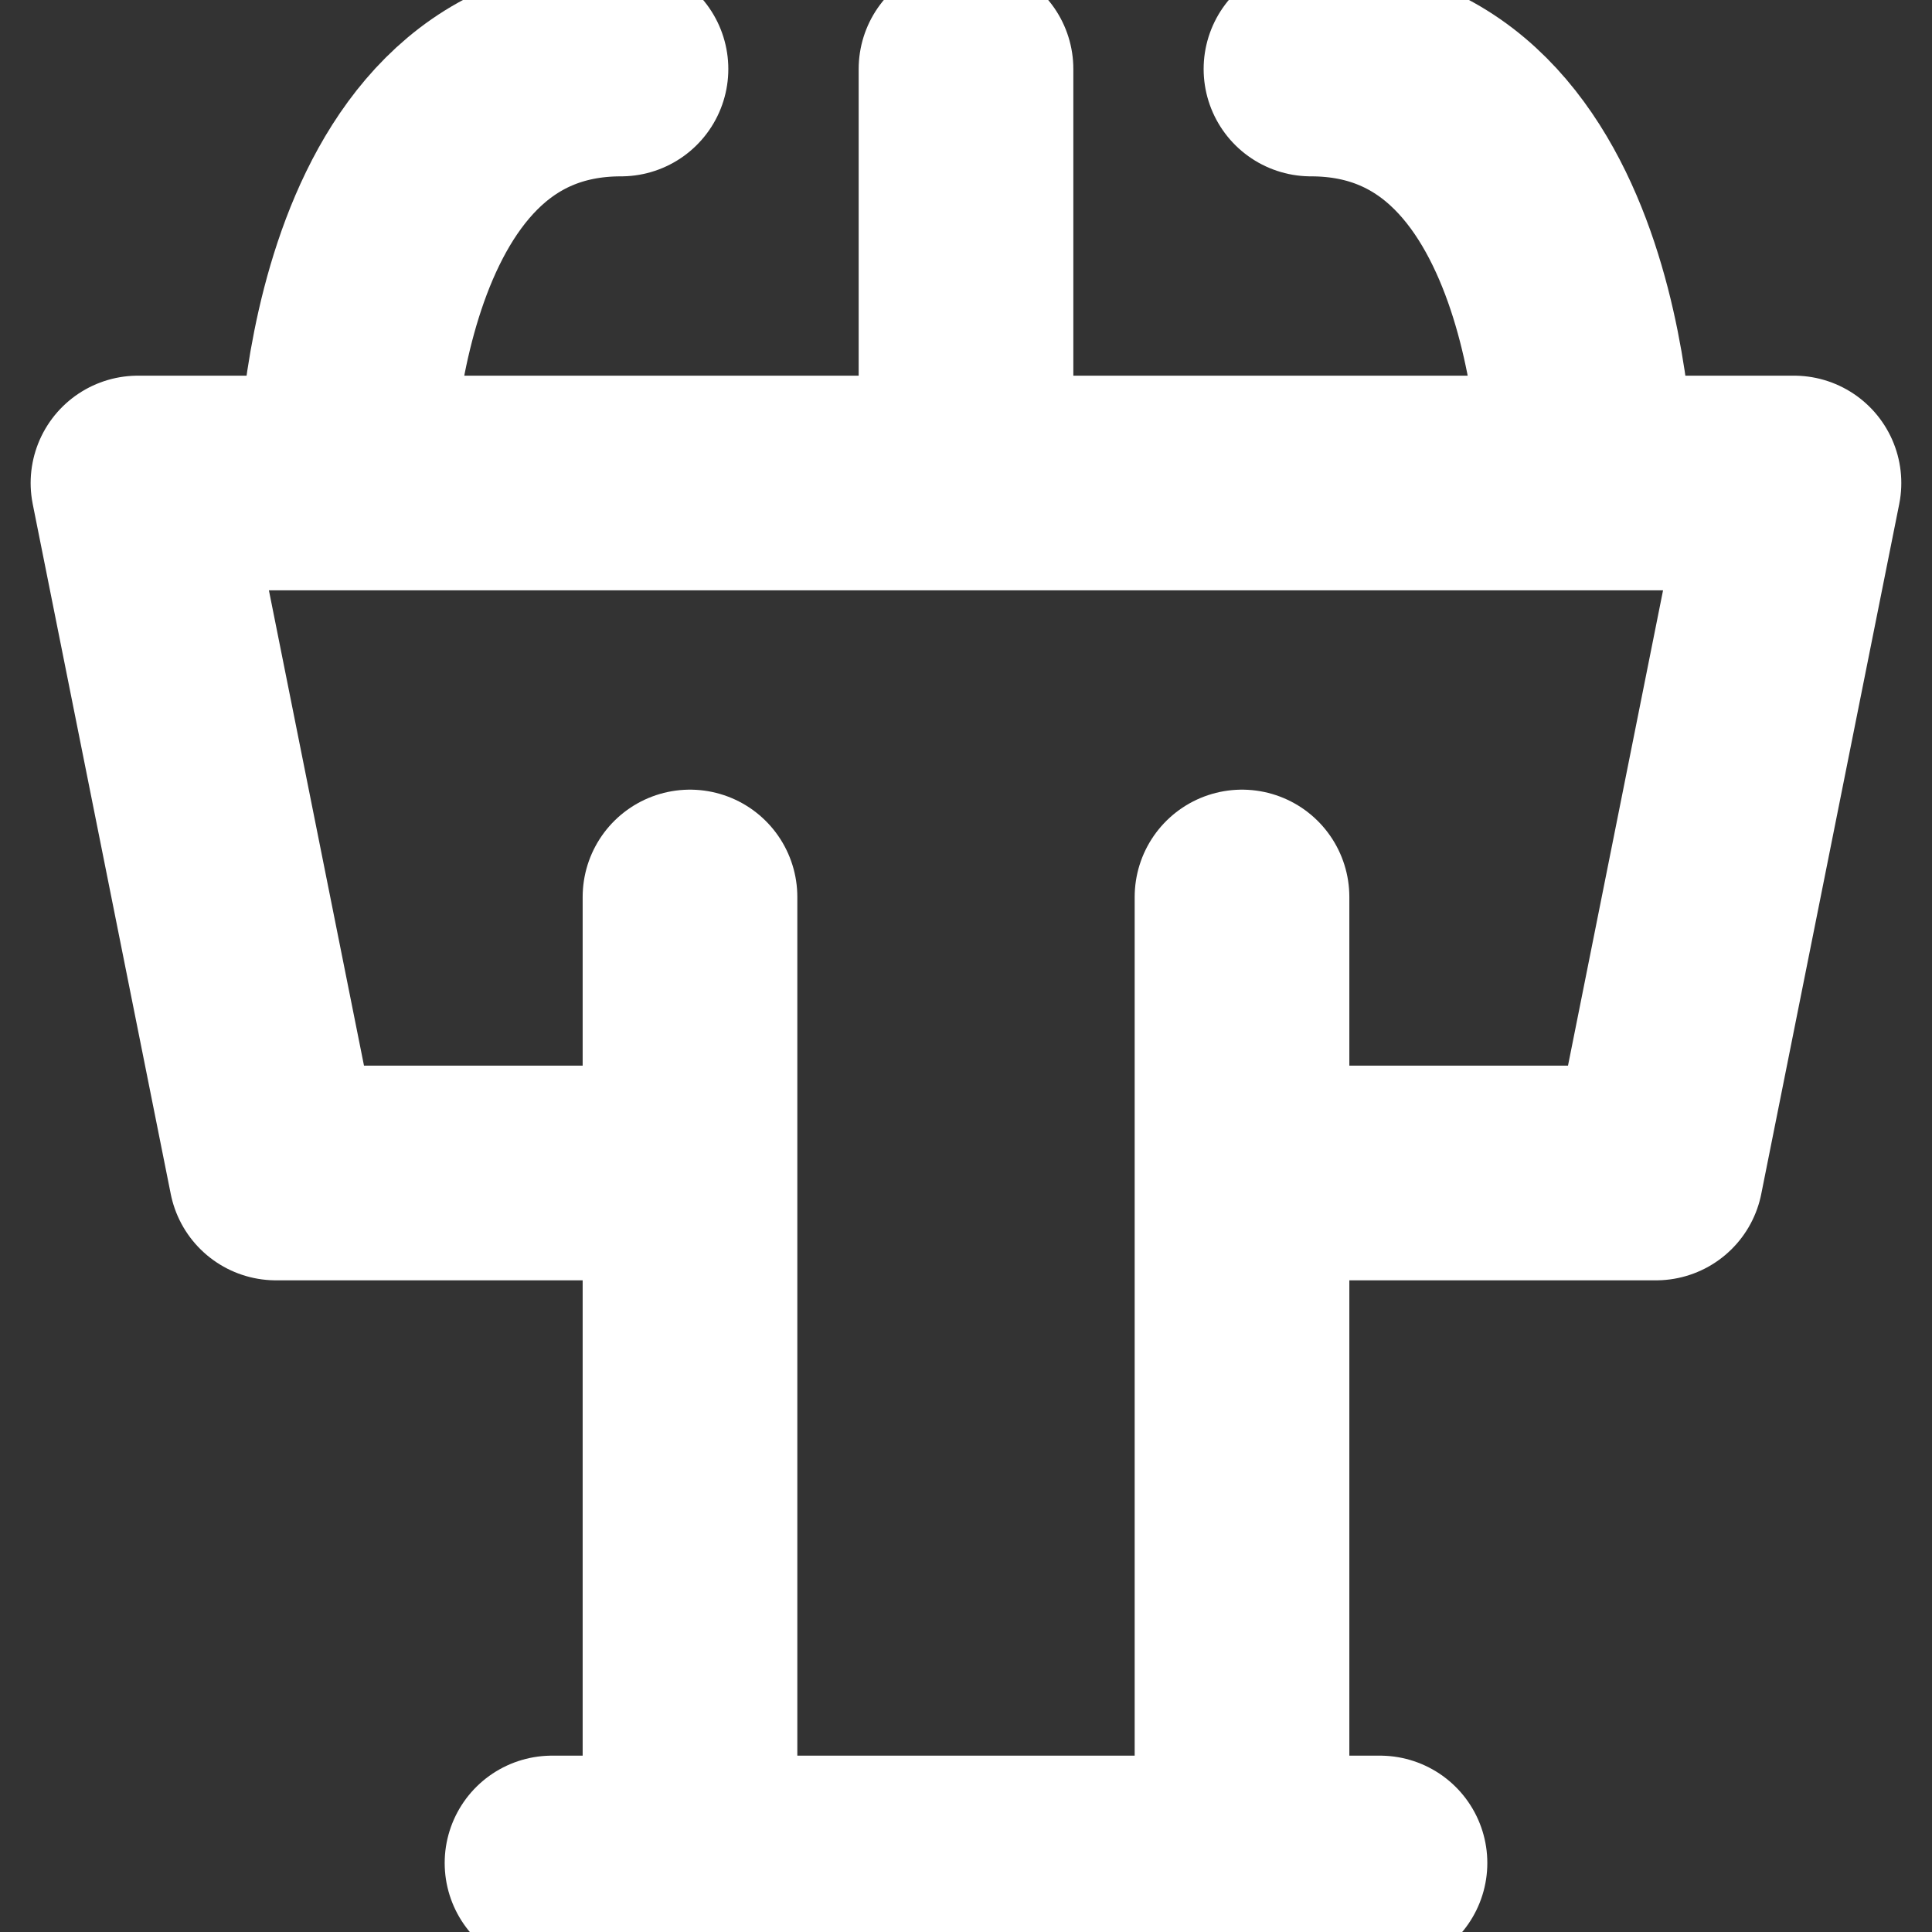 <svg width="36" height="36" viewBox="0 0 36 36" fill="none" xmlns="http://www.w3.org/2000/svg">
<rect x="0" y="0" width="36" height="36" fill="#333333" stroke="none"/>
<path d="M12.857 21.857H5.143L2.571 9H33.428L30.857 21.857H23.143M18 9V1.286M12.857 16.714V34.714M23.143 16.714V34.714M10.286 34.714H25.714M6.428 9C6.428 9 6.428 1.286 11.571 1.286M29.571 9C29.571 9 29.571 1.286 24.428 1.286" stroke="white" stroke-width="4" stroke-linecap="round" stroke-linejoin="round"/>
</svg>
